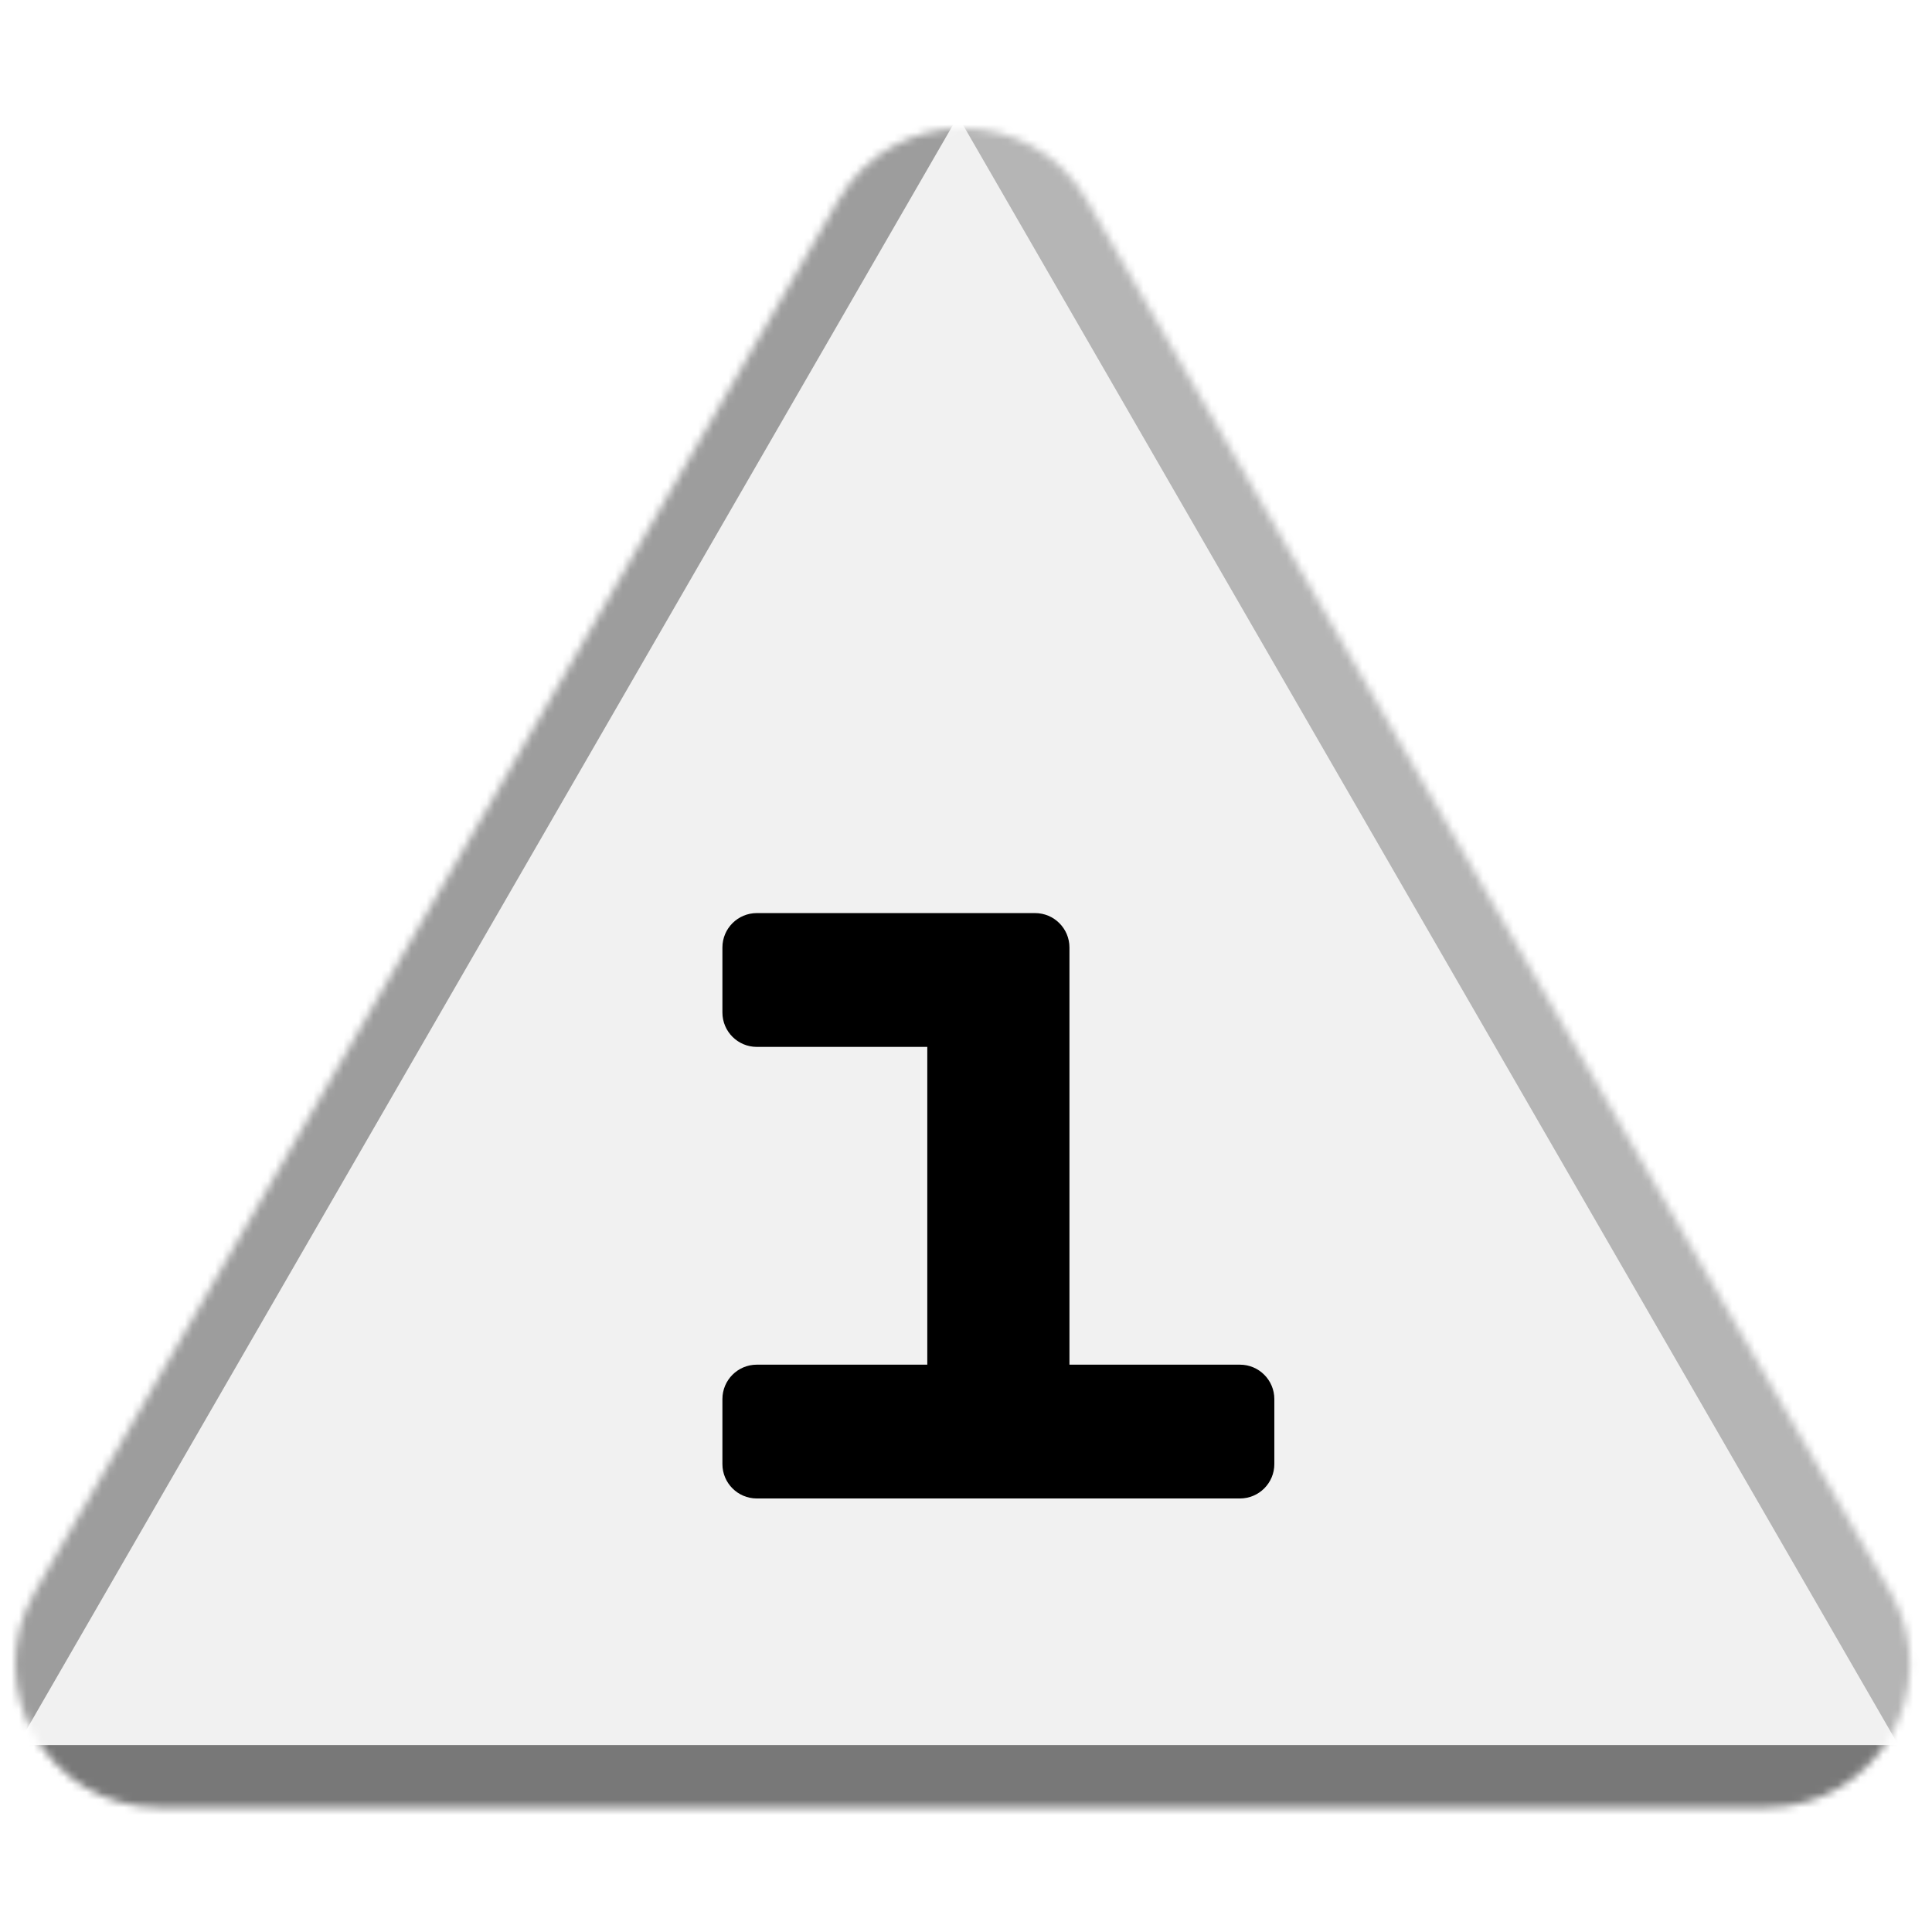 <svg width="256" height="256" viewBox="0 0 256 256" fill="none" xmlns="http://www.w3.org/2000/svg">
<desc>
  wrpg-online.com SWRPG Dice Asset
  Created by: Joshua Ziggas
  Source: https://github.com/swrpg-online/art
  License: CC BY-NC-SA 4.0
</desc><mask id="mask0_112_2115" style="mask-type:alpha" maskUnits="userSpaceOnUse" x="2" y="17" width="252" height="223">
<path d="M111.095 26.5C118.408 13.833 136.691 13.833 144.004 26.5L250.525 211C257.838 223.667 248.697 239.5 234.071 239.5H21.028C6.402 239.5 -2.739 223.667 4.574 211L111.095 26.5Z" fill="#D9D9D9"/>
</mask>
<g mask="url(#mask0_112_2115)">
<rect width="256" height="256" fill="#F1F1F1"/>
<g style="mix-blend-mode:multiply" filter="url(#filter0_f_112_2115)">
<path d="M279.337 102.182C279.369 87.955 263.989 61.315 251.652 54.23L126.366 -17.726C114.029 -24.812 113.988 -7.028 126.293 14.284L251.252 230.719C263.556 252.031 278.977 260.888 279.01 246.661L279.337 102.182Z" fill="black" fill-opacity="0.25"/>
<path d="M100.333 317.894C112.425 324.88 142.655 324.88 154.747 317.894L277.547 246.95C289.639 239.964 274.524 231.232 250.339 231.232L4.74 231.232C-19.444 231.232 -34.559 239.964 -22.467 246.95L100.333 317.894Z" fill="black" fill-opacity="0.5"/>
<path d="M-26.437 101.791C-26.441 87.347 -10.807 60.269 1.704 53.05L128.757 -20.257C141.268 -27.476 141.273 -9.421 128.766 12.242L1.754 232.235C-10.753 253.897 -26.392 262.92 -26.396 248.476L-26.437 101.791Z" fill="black" fill-opacity="0.35"/>
</g>
</g>
<path d="M164.296 180.826C166.815 180.826 168.856 182.867 168.856 185.386V193.995C168.856 196.513 166.815 198.555 164.296 198.555H100.283C97.764 198.555 95.723 196.513 95.723 193.995V185.386C95.723 182.867 97.764 180.826 100.283 180.826H122.871V138.719H100.283C97.764 138.719 95.723 136.677 95.723 134.159V125.549C95.723 123.031 97.764 120.989 100.283 120.989H137.148C139.667 120.989 141.708 123.031 141.708 125.549V180.826H164.296Z" fill="black"/>
<defs>
<filter id="filter0_f_112_2115" x="-46.723" y="-41.873" width="348.525" height="385.006" filterUnits="userSpaceOnUse" color-interpolation-filters="sRGB">
<feFlood flood-opacity="0" result="BackgroundImageFix"/>
<feBlend mode="normal" in="SourceGraphic" in2="BackgroundImageFix" result="shape"/>
<feGaussianBlur stdDeviation="10" result="effect1_foregroundBlur_112_2115"/>
</filter>
</defs>
</svg>

